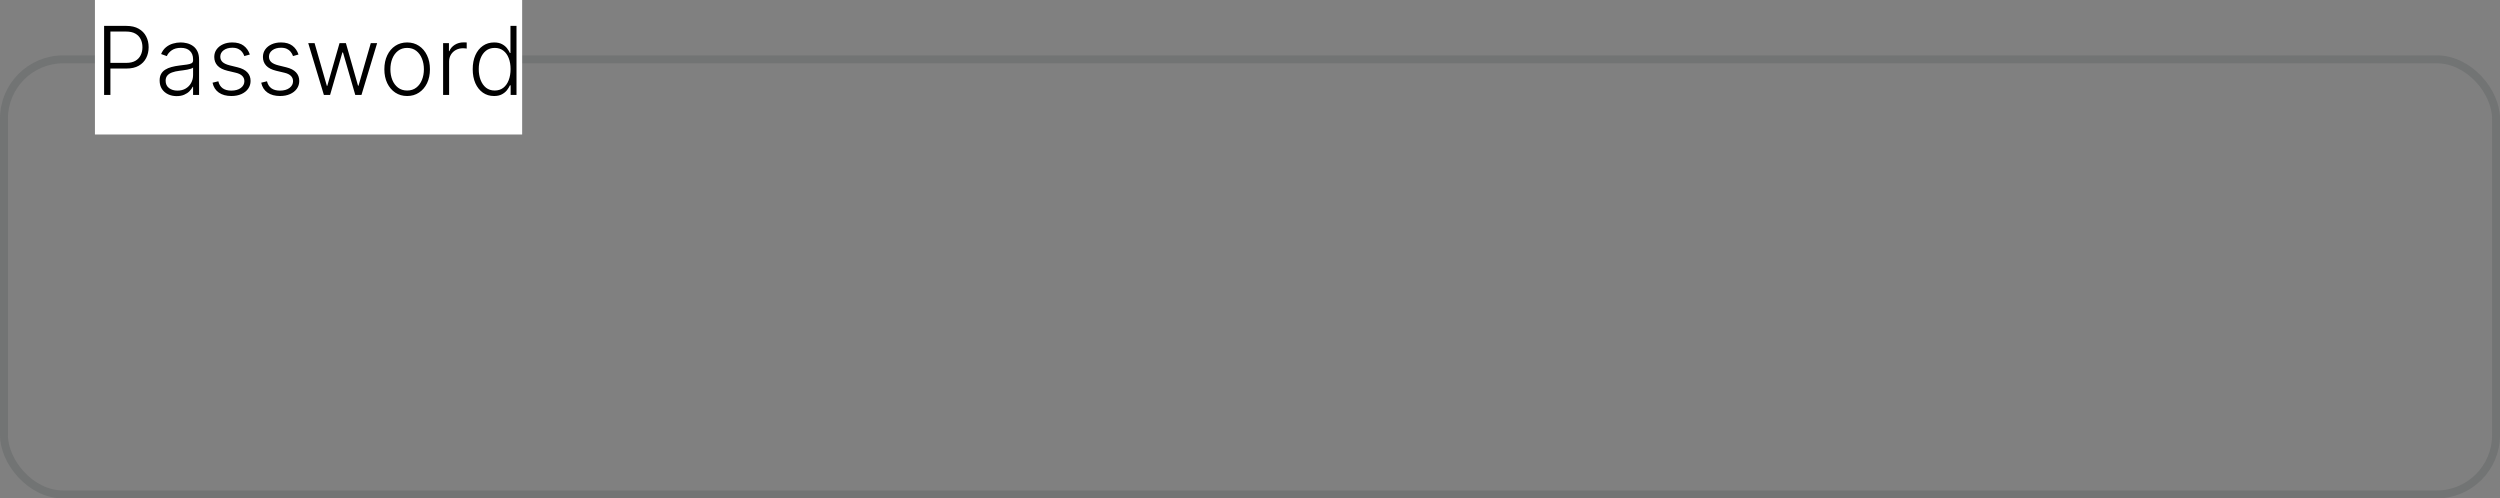 <svg width="316" height="63" viewBox="0 0 316 63" fill="none" xmlns="http://www.w3.org/2000/svg">
<rect x="0" y="0" width="316" height="63" fill="#808080" stroke="none"/>
<rect opacity="0.16" x="0.5" y="7.5" width="315" height="55" rx="7.5" stroke="#263238"/>
<rect x="12" width="54" height="17" fill="white"/>
<path d="M13.159 12V3.273H15.976C16.595 3.273 17.112 3.392 17.527 3.631C17.945 3.866 18.259 4.188 18.469 4.594C18.682 5 18.788 5.457 18.788 5.966C18.788 6.474 18.683 6.933 18.473 7.342C18.263 7.749 17.95 8.071 17.535 8.31C17.121 8.545 16.605 8.663 15.989 8.663H13.773V7.947H15.967C16.425 7.947 16.804 7.862 17.105 7.692C17.406 7.518 17.631 7.283 17.778 6.984C17.929 6.686 18.004 6.347 18.004 5.966C18.004 5.585 17.929 5.246 17.778 4.947C17.631 4.649 17.405 4.415 17.101 4.244C16.8 4.074 16.418 3.989 15.954 3.989H13.956V12H13.159ZM22.329 12.149C21.935 12.149 21.574 12.072 21.247 11.919C20.921 11.763 20.66 11.538 20.467 11.246C20.274 10.95 20.178 10.592 20.178 10.172C20.178 9.848 20.239 9.575 20.361 9.354C20.483 9.132 20.656 8.95 20.881 8.808C21.105 8.666 21.371 8.554 21.678 8.472C21.984 8.389 22.322 8.325 22.692 8.28C23.058 8.234 23.368 8.195 23.621 8.161C23.876 8.126 24.071 8.072 24.204 7.999C24.338 7.925 24.405 7.805 24.405 7.641V7.487C24.405 7.041 24.271 6.69 24.004 6.435C23.74 6.176 23.359 6.047 22.862 6.047C22.391 6.047 22.006 6.151 21.707 6.358C21.412 6.565 21.204 6.81 21.085 7.091L20.365 6.831C20.513 6.473 20.717 6.188 20.979 5.974C21.24 5.759 21.533 5.604 21.857 5.51C22.18 5.413 22.509 5.365 22.841 5.365C23.091 5.365 23.351 5.398 23.621 5.463C23.893 5.528 24.146 5.642 24.379 5.804C24.612 5.963 24.801 6.186 24.946 6.473C25.091 6.757 25.163 7.118 25.163 7.555V12H24.405V10.964H24.358C24.267 11.158 24.132 11.345 23.953 11.527C23.774 11.709 23.55 11.858 23.28 11.974C23.01 12.091 22.693 12.149 22.329 12.149ZM22.432 11.454C22.835 11.454 23.185 11.365 23.48 11.186C23.776 11.007 24.003 10.77 24.162 10.474C24.324 10.176 24.405 9.848 24.405 9.49V8.544C24.348 8.598 24.253 8.646 24.119 8.689C23.989 8.732 23.837 8.77 23.663 8.804C23.493 8.835 23.322 8.862 23.152 8.885C22.982 8.908 22.828 8.928 22.692 8.945C22.322 8.99 22.007 9.061 21.746 9.158C21.484 9.254 21.284 9.388 21.145 9.558C21.006 9.726 20.936 9.942 20.936 10.206C20.936 10.604 21.078 10.912 21.362 11.131C21.646 11.347 22.003 11.454 22.432 11.454ZM31.579 6.891L30.884 7.087C30.816 6.891 30.72 6.713 30.595 6.554C30.47 6.395 30.306 6.268 30.104 6.175C29.905 6.081 29.658 6.034 29.363 6.034C28.92 6.034 28.556 6.139 28.272 6.349C27.988 6.56 27.846 6.831 27.846 7.163C27.846 7.445 27.942 7.673 28.136 7.849C28.332 8.023 28.633 8.161 29.039 8.263L30.028 8.506C30.576 8.639 30.986 8.851 31.259 9.141C31.535 9.43 31.673 9.794 31.673 10.232C31.673 10.601 31.57 10.929 31.366 11.216C31.161 11.503 30.876 11.729 30.509 11.893C30.146 12.055 29.724 12.136 29.244 12.136C28.604 12.136 28.077 11.993 27.663 11.706C27.248 11.416 26.982 10.999 26.866 10.453L27.595 10.274C27.688 10.663 27.871 10.957 28.144 11.156C28.42 11.355 28.782 11.454 29.231 11.454C29.734 11.454 30.136 11.342 30.437 11.118C30.738 10.891 30.889 10.607 30.889 10.266C30.889 10.001 30.8 9.78 30.624 9.601C30.448 9.419 30.181 9.286 29.823 9.2L28.754 8.945C28.185 8.808 27.765 8.592 27.492 8.297C27.22 8.001 27.083 7.635 27.083 7.197C27.083 6.837 27.181 6.52 27.377 6.247C27.573 5.972 27.843 5.756 28.187 5.599C28.53 5.443 28.923 5.365 29.363 5.365C29.962 5.365 30.441 5.501 30.799 5.774C31.16 6.044 31.42 6.416 31.579 6.891ZM37.731 6.891L37.037 7.087C36.968 6.891 36.872 6.713 36.747 6.554C36.622 6.395 36.459 6.268 36.257 6.175C36.058 6.081 35.811 6.034 35.515 6.034C35.072 6.034 34.709 6.139 34.424 6.349C34.14 6.56 33.998 6.831 33.998 7.163C33.998 7.445 34.095 7.673 34.288 7.849C34.484 8.023 34.785 8.161 35.191 8.263L36.18 8.506C36.728 8.639 37.139 8.851 37.412 9.141C37.687 9.43 37.825 9.794 37.825 10.232C37.825 10.601 37.723 10.929 37.518 11.216C37.314 11.503 37.028 11.729 36.662 11.893C36.298 12.055 35.876 12.136 35.396 12.136C34.757 12.136 34.23 11.993 33.815 11.706C33.4 11.416 33.135 10.999 33.018 10.453L33.747 10.274C33.841 10.663 34.024 10.957 34.297 11.156C34.572 11.355 34.934 11.454 35.383 11.454C35.886 11.454 36.288 11.342 36.589 11.118C36.89 10.891 37.041 10.607 37.041 10.266C37.041 10.001 36.953 9.78 36.777 9.601C36.6 9.419 36.334 9.286 35.975 9.2L34.906 8.945C34.338 8.808 33.917 8.592 33.645 8.297C33.372 8.001 33.235 7.635 33.235 7.197C33.235 6.837 33.334 6.52 33.529 6.247C33.725 5.972 33.995 5.756 34.339 5.599C34.683 5.443 35.075 5.365 35.515 5.365C36.115 5.365 36.593 5.501 36.951 5.774C37.312 6.044 37.572 6.416 37.731 6.891ZM40.939 12L38.962 5.455H39.763L41.314 10.854H41.369L42.916 5.455H43.722L45.256 10.841H45.315L46.867 5.455H47.668L45.69 12H44.906L43.355 6.635H43.274L41.723 12H40.939ZM51.463 12.136C50.898 12.136 50.398 11.993 49.963 11.706C49.532 11.419 49.194 11.023 48.949 10.517C48.705 10.008 48.583 9.422 48.583 8.757C48.583 8.087 48.705 7.497 48.949 6.989C49.194 6.477 49.532 6.08 49.963 5.795C50.398 5.509 50.898 5.365 51.463 5.365C52.029 5.365 52.527 5.509 52.959 5.795C53.391 6.082 53.729 6.48 53.973 6.989C54.221 7.497 54.344 8.087 54.344 8.757C54.344 9.422 54.222 10.008 53.978 10.517C53.733 11.023 53.394 11.419 52.959 11.706C52.527 11.993 52.029 12.136 51.463 12.136ZM51.463 11.442C51.918 11.442 52.303 11.32 52.618 11.075C52.934 10.831 53.172 10.506 53.334 10.099C53.499 9.693 53.581 9.246 53.581 8.757C53.581 8.268 53.499 7.82 53.334 7.411C53.172 7.001 52.934 6.673 52.618 6.426C52.303 6.179 51.918 6.055 51.463 6.055C51.012 6.055 50.627 6.179 50.309 6.426C49.993 6.673 49.753 7.001 49.588 7.411C49.426 7.82 49.346 8.268 49.346 8.757C49.346 9.246 49.426 9.693 49.588 10.099C49.753 10.506 49.993 10.831 50.309 11.075C50.624 11.32 51.009 11.442 51.463 11.442ZM56.009 12V5.455H56.746V6.46H56.802C56.932 6.131 57.16 5.865 57.484 5.663C57.81 5.459 58.18 5.357 58.592 5.357C58.654 5.357 58.724 5.358 58.8 5.361C58.877 5.364 58.941 5.366 58.992 5.369V6.141C58.958 6.135 58.898 6.126 58.813 6.115C58.728 6.104 58.636 6.098 58.536 6.098C58.195 6.098 57.891 6.17 57.624 6.315C57.36 6.457 57.151 6.655 56.998 6.908C56.844 7.161 56.768 7.449 56.768 7.773V12H56.009ZM62.444 12.136C61.907 12.136 61.437 11.994 61.033 11.71C60.63 11.426 60.315 11.03 60.087 10.521C59.863 10.013 59.751 9.42 59.751 8.744C59.751 8.071 59.863 7.482 60.087 6.976C60.315 6.467 60.631 6.072 61.038 5.791C61.444 5.507 61.917 5.365 62.457 5.365C62.854 5.365 63.185 5.436 63.45 5.578C63.714 5.717 63.925 5.891 64.085 6.098C64.244 6.305 64.367 6.507 64.455 6.703H64.523V3.273H65.286V12H64.545V10.786H64.455C64.367 10.984 64.242 11.189 64.08 11.399C63.918 11.607 63.704 11.781 63.437 11.923C63.173 12.065 62.842 12.136 62.444 12.136ZM62.533 11.442C62.957 11.442 63.318 11.327 63.616 11.097C63.914 10.864 64.141 10.544 64.298 10.138C64.457 9.729 64.536 9.26 64.536 8.732C64.536 8.209 64.458 7.747 64.302 7.347C64.146 6.943 63.918 6.628 63.62 6.401C63.322 6.17 62.959 6.055 62.533 6.055C62.096 6.055 61.727 6.175 61.425 6.413C61.127 6.649 60.9 6.969 60.744 7.372C60.59 7.776 60.514 8.229 60.514 8.732C60.514 9.24 60.592 9.699 60.748 10.108C60.904 10.517 61.131 10.842 61.43 11.084C61.731 11.322 62.099 11.442 62.533 11.442Z" fill="black"/>
</svg>
